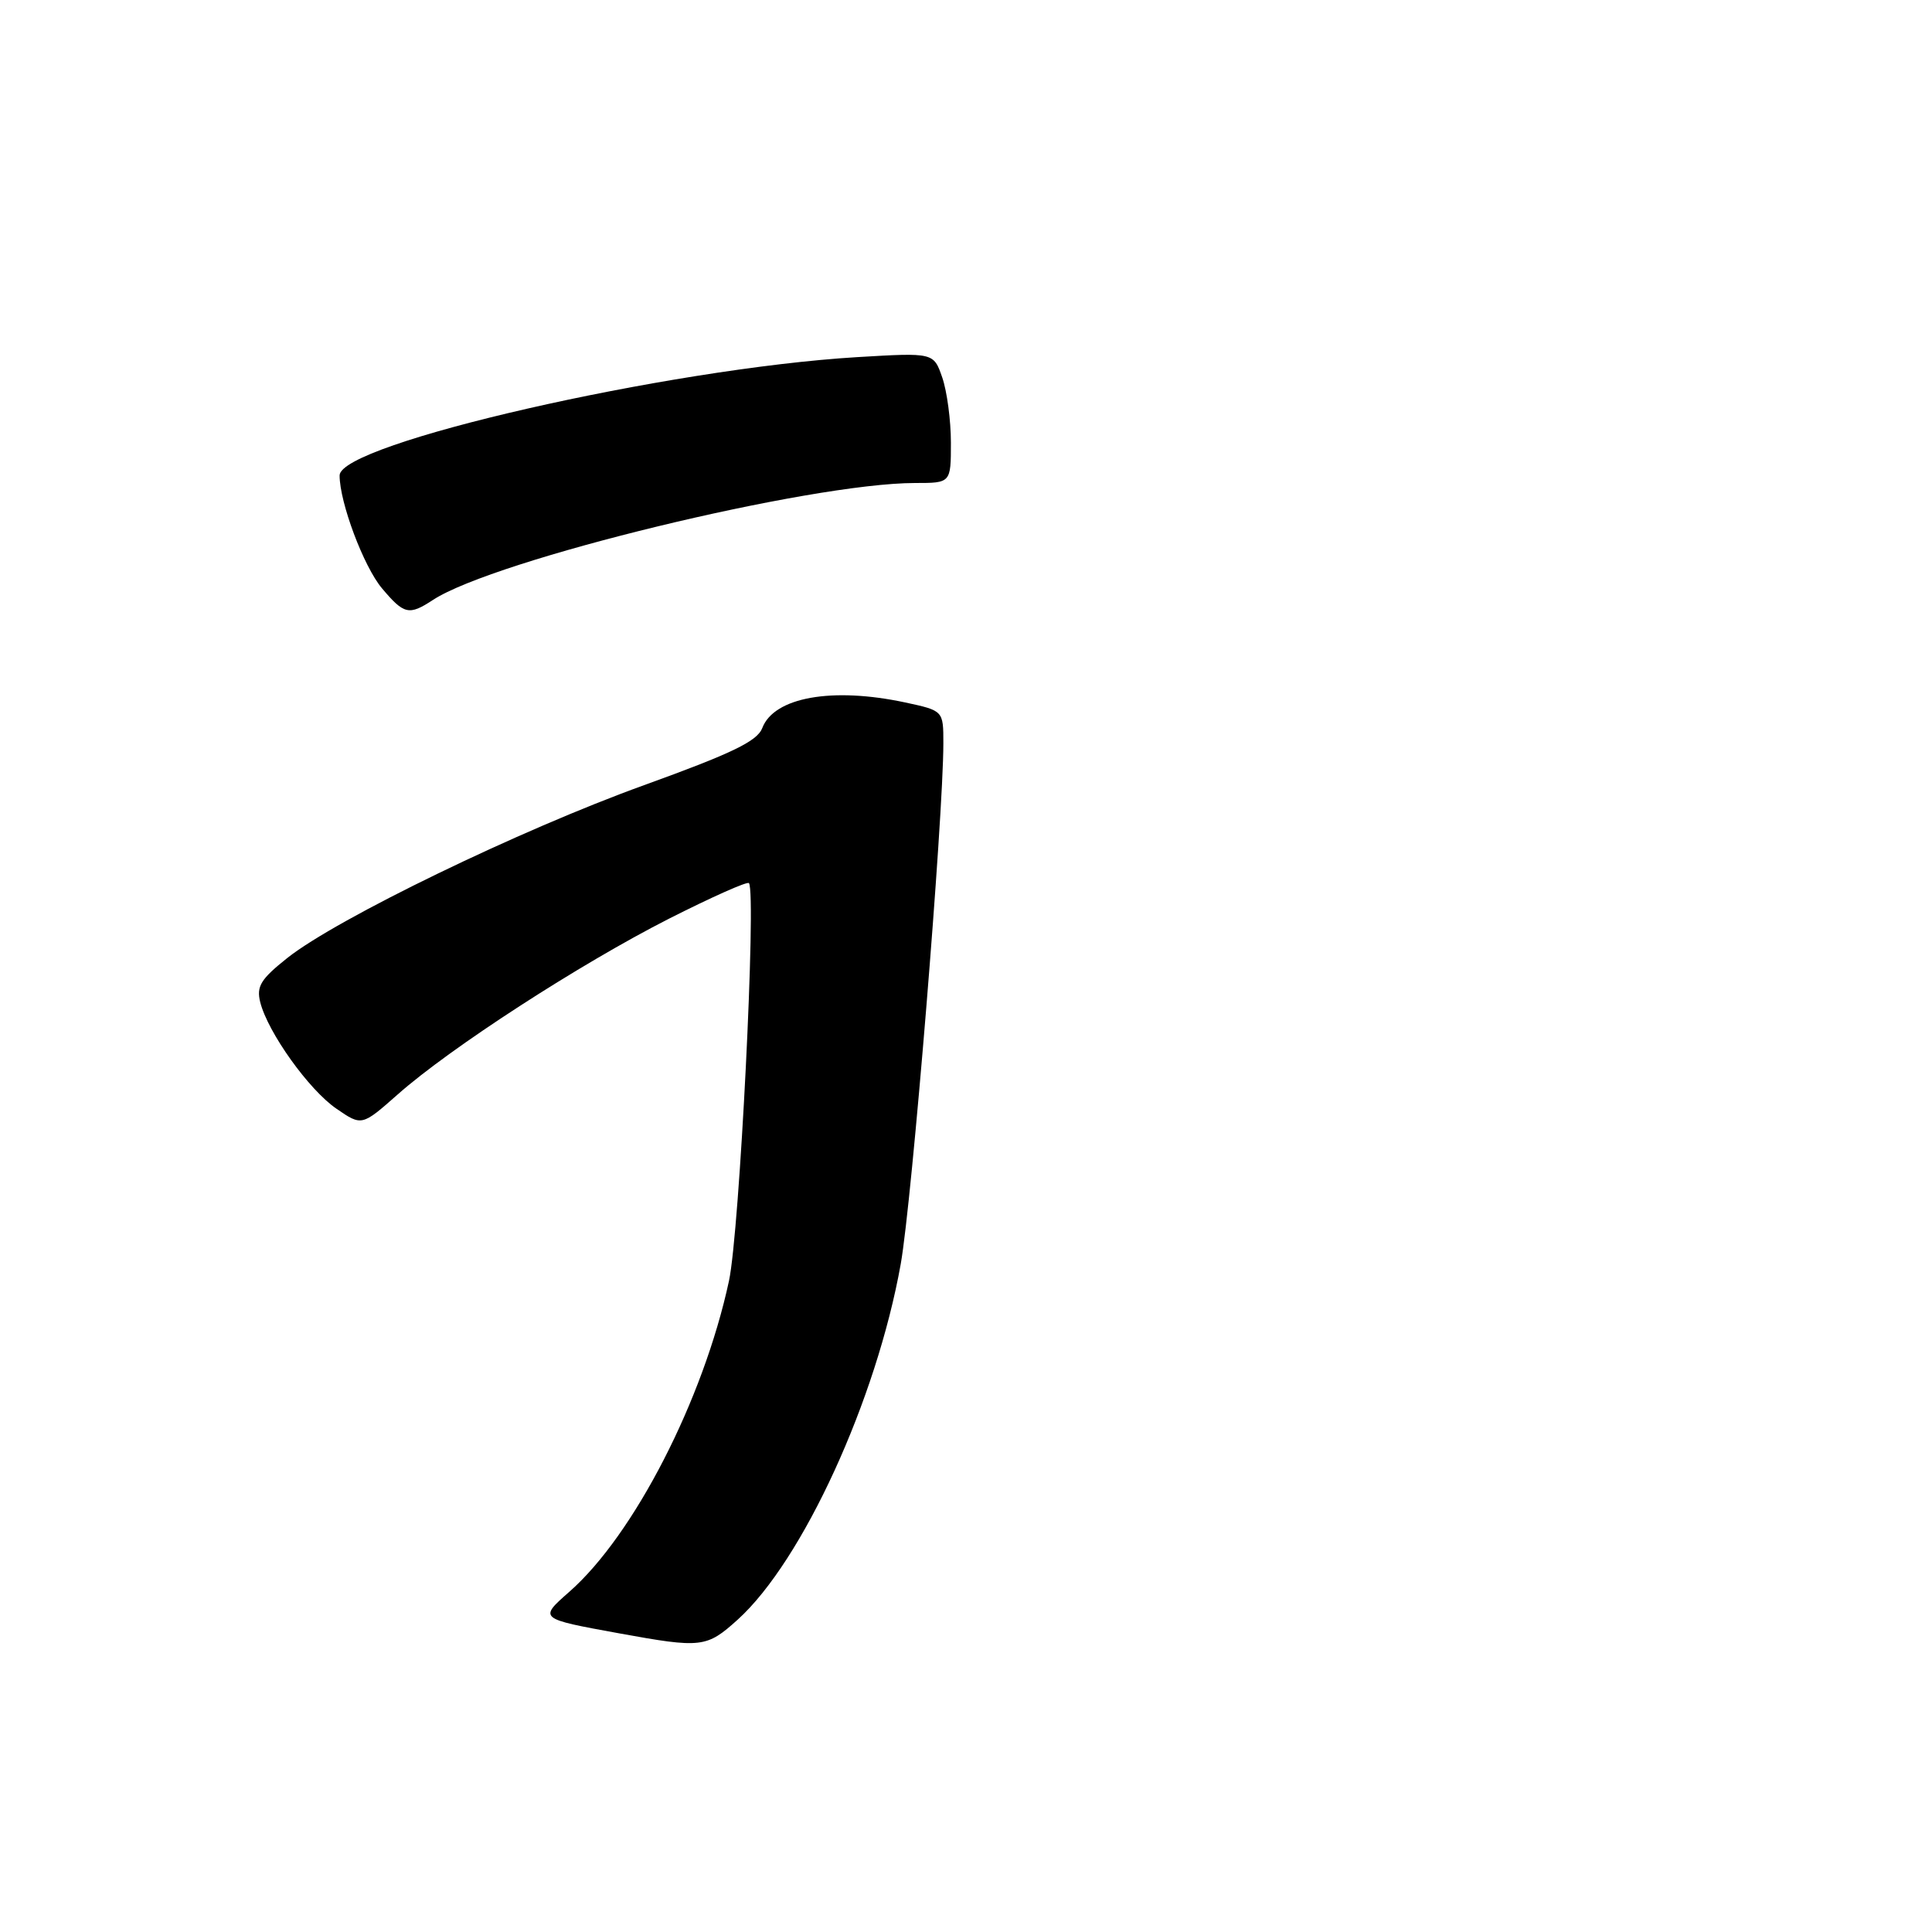 <?xml version="1.0" encoding="UTF-8" standalone="no"?>
<!DOCTYPE svg PUBLIC "-//W3C//DTD SVG 1.1//EN" "http://www.w3.org/Graphics/SVG/1.1/DTD/svg11.dtd" >
<svg xmlns="http://www.w3.org/2000/svg" xmlns:xlink="http://www.w3.org/1999/xlink" version="1.1" viewBox="0 0 256 256">
 <g >
 <path fill="currentColor"
d=" M 97.75 214.61 C 106.35 206.83 116.14 185.47 119.35 167.50 C 120.84 159.17 125.00 108.32 125.00 98.48 C 125.00 94.17 125.00 94.17 119.95 93.08 C 110.27 91.01 102.57 92.38 101.01 96.46 C 100.35 98.21 97.01 99.82 85.34 104.04 C 68.95 109.95 44.66 121.72 38.08 126.93 C 34.55 129.74 33.96 130.69 34.48 132.79 C 35.49 136.80 40.93 144.41 44.58 146.91 C 47.94 149.22 47.94 149.22 52.72 145.00 C 59.67 138.85 76.80 127.76 88.61 121.75 C 94.26 118.89 99.04 116.75 99.24 117.02 C 100.25 118.34 98.00 163.23 96.59 169.74 C 93.20 185.49 83.99 203.41 75.44 210.92 C 71.38 214.49 71.36 214.48 82.06 216.43 C 92.95 218.41 93.62 218.34 97.75 214.61 Z  M 57.36 79.50 C 65.53 74.15 107.30 64.02 121.25 64.00 C 126.00 64.00 126.00 64.00 126.00 58.65 C 126.00 55.71 125.48 51.82 124.85 50.01 C 123.71 46.72 123.71 46.72 113.60 47.32 C 88.47 48.84 45.00 58.78 45.00 63.00 C 45.00 66.58 48.19 75.07 50.61 77.95 C 53.54 81.43 54.19 81.58 57.36 79.50 Z "/>
</g>
</svg>